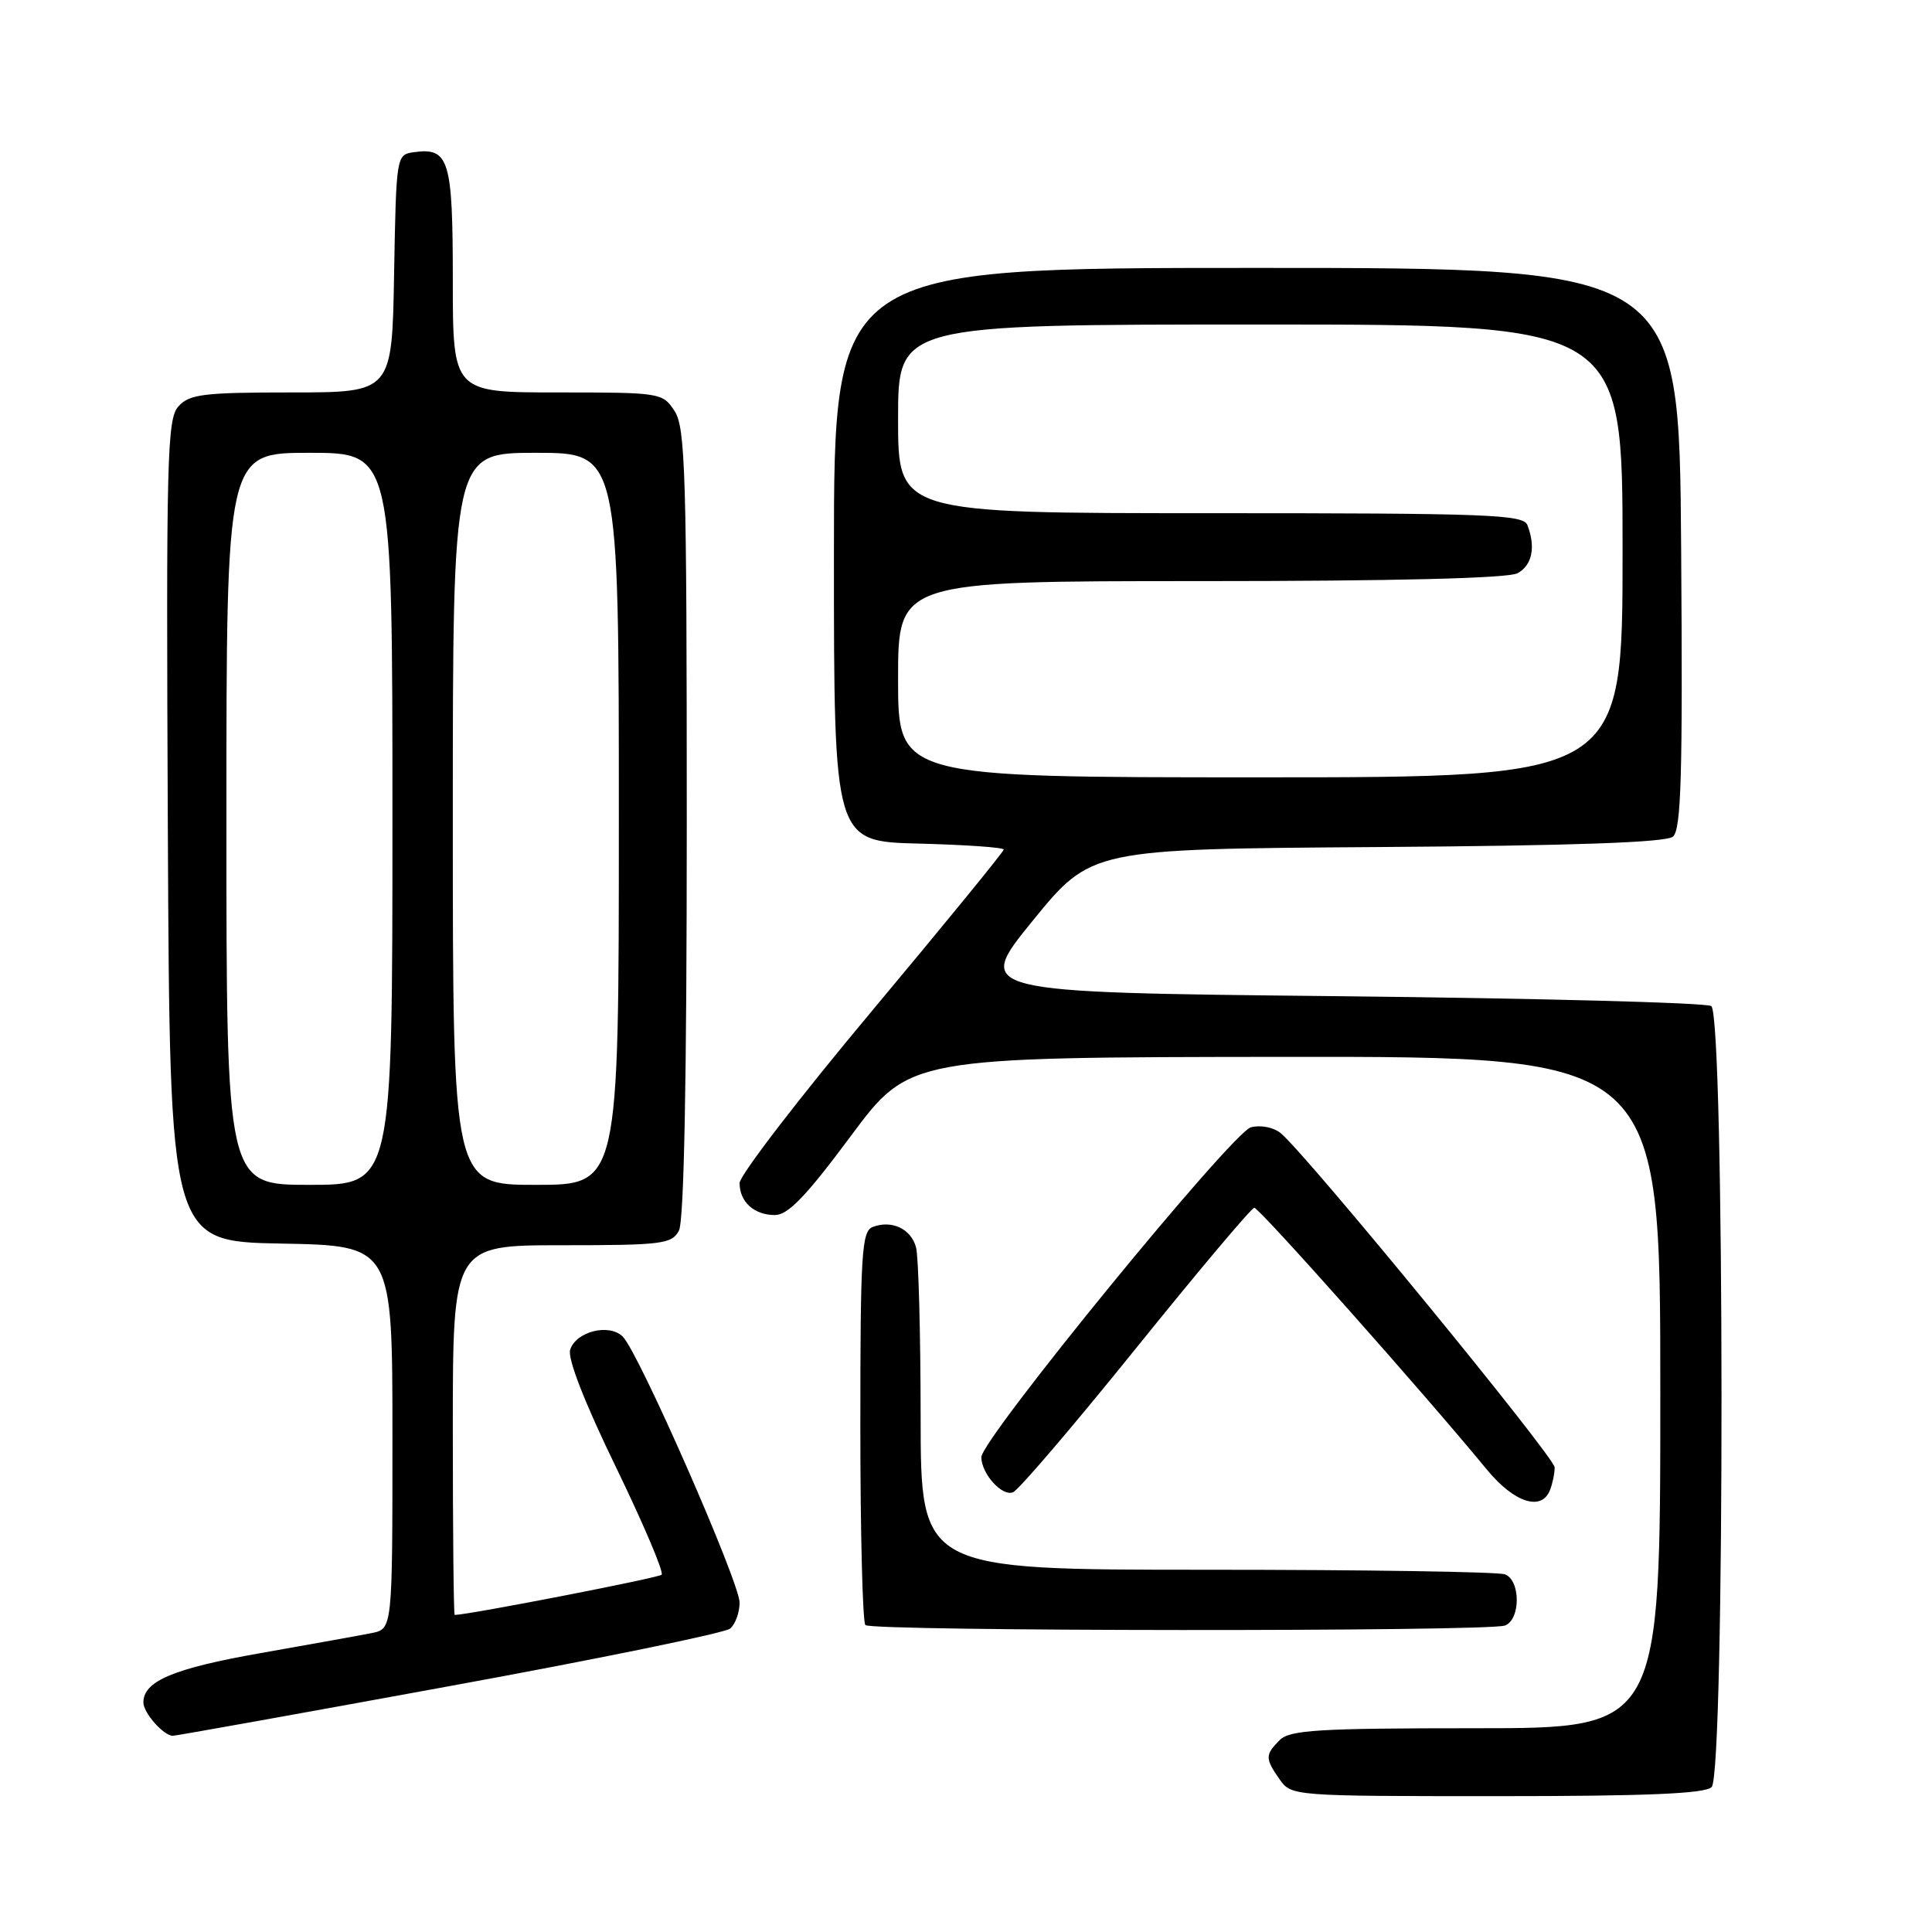 <?xml version="1.0" encoding="UTF-8" standalone="no"?>
<!DOCTYPE svg PUBLIC "-//W3C//DTD SVG 1.1//EN" "http://www.w3.org/Graphics/SVG/1.1/DTD/svg11.dtd" >
<svg xmlns="http://www.w3.org/2000/svg" xmlns:xlink="http://www.w3.org/1999/xlink" version="1.1" viewBox="0 0 256 256">
 <g >
 <path fill="currentColor"
d=" M 226.80 236.80 C 228.58 235.02 228.53 134.46 226.75 133.31 C 226.06 132.86 203.81 132.28 177.30 132.00 C 129.11 131.50 129.11 131.50 136.84 122.00 C 144.58 112.50 144.58 112.50 182.45 112.24 C 208.58 112.06 220.74 111.63 221.67 110.86 C 222.77 109.94 222.98 102.80 222.76 72.62 C 222.50 35.50 222.50 35.50 166.50 35.50 C 110.50 35.50 110.50 35.50 110.50 73.50 C 110.50 111.50 110.50 111.50 121.75 111.78 C 127.94 111.94 133.00 112.29 133.00 112.57 C 133.00 112.85 125.12 122.49 115.50 134.00 C 105.87 145.51 98.00 155.75 98.00 156.76 C 98.00 159.26 99.93 161.00 102.68 161.00 C 104.42 161.00 106.82 158.50 112.73 150.54 C 120.50 140.09 120.50 140.09 170.25 140.04 C 220.00 140.00 220.00 140.00 220.00 184.50 C 220.00 229.00 220.00 229.00 195.57 229.00 C 174.70 229.00 170.91 229.23 169.57 230.57 C 167.62 232.52 167.62 233.01 169.56 235.78 C 171.10 237.98 171.34 238.00 198.36 238.00 C 218.21 238.00 225.93 237.67 226.80 236.80 Z  M 59.57 223.42 C 79.32 219.81 96.04 216.38 96.74 215.80 C 97.43 215.23 98.00 213.67 98.00 212.35 C 98.00 209.66 84.66 179.27 82.53 177.12 C 80.75 175.32 76.32 176.41 75.55 178.85 C 75.18 180.00 77.46 185.85 81.61 194.39 C 85.26 201.92 87.99 208.34 87.67 208.66 C 87.25 209.08 62.21 213.95 60.25 213.99 C 60.11 214.00 60.00 202.97 60.00 189.50 C 60.00 165.00 60.00 165.00 74.46 165.00 C 87.74 165.00 89.01 164.84 89.96 163.07 C 90.64 161.80 91.00 143.03 91.00 109.03 C 91.00 62.75 90.82 56.65 89.38 54.46 C 87.80 52.04 87.54 52.00 73.88 52.00 C 60.00 52.00 60.00 52.00 60.00 37.12 C 60.00 21.11 59.51 19.51 54.81 20.17 C 52.52 20.50 52.50 20.66 52.22 36.25 C 51.95 52.00 51.95 52.00 38.63 52.00 C 26.97 52.00 25.10 52.23 23.65 53.84 C 22.13 55.51 22.01 60.52 22.24 110.09 C 22.50 164.50 22.50 164.50 37.25 164.78 C 52.00 165.05 52.00 165.05 52.00 190.45 C 52.00 215.84 52.00 215.84 49.25 216.39 C 47.74 216.69 41.10 217.89 34.50 219.05 C 22.98 221.08 19.00 222.76 19.00 225.58 C 19.00 226.97 21.68 230.00 22.90 230.00 C 23.32 230.00 39.82 227.04 59.57 223.42 Z  M 199.42 215.39 C 201.50 214.59 201.50 209.41 199.42 208.61 C 198.55 208.27 180.77 208.00 159.92 208.00 C 122.00 208.00 122.00 208.00 121.99 187.75 C 121.98 176.61 121.71 166.50 121.38 165.28 C 120.72 162.82 118.16 161.62 115.64 162.58 C 114.18 163.15 114.00 166.01 114.00 188.94 C 114.00 203.09 114.30 214.97 114.67 215.33 C 115.50 216.17 197.25 216.22 199.42 215.39 Z  M 205.39 197.42 C 205.73 196.55 206.00 195.21 206.00 194.44 C 206.00 193.08 173.05 152.88 169.69 150.14 C 168.75 149.37 167.04 149.04 165.76 149.37 C 163.26 150.03 129.98 190.76 130.03 193.10 C 130.08 195.32 132.77 198.30 134.22 197.74 C 134.95 197.47 142.28 188.88 150.52 178.66 C 158.76 168.44 165.81 160.06 166.20 160.04 C 166.84 160.00 188.82 184.75 197.02 194.73 C 200.64 199.13 204.29 200.30 205.39 197.42 Z  M 119.00 90.00 C 119.00 77.00 119.00 77.00 159.07 77.00 C 184.77 77.00 199.82 76.63 201.07 75.96 C 203.01 74.92 203.52 72.51 202.39 69.58 C 201.85 68.17 197.22 68.00 160.39 68.00 C 119.00 68.00 119.00 68.00 119.00 55.50 C 119.00 43.00 119.00 43.00 167.00 43.00 C 215.00 43.00 215.00 43.00 215.00 73.00 C 215.00 103.00 215.00 103.00 167.00 103.00 C 119.00 103.00 119.00 103.00 119.00 90.00 Z  M 30.00 108.50 C 30.00 60.00 30.00 60.00 41.00 60.00 C 52.00 60.00 52.00 60.00 52.00 108.50 C 52.00 157.00 52.00 157.00 41.00 157.00 C 30.00 157.00 30.00 157.00 30.00 108.50 Z  M 60.00 108.50 C 60.00 60.00 60.00 60.00 71.00 60.00 C 82.00 60.00 82.00 60.00 82.00 108.50 C 82.00 157.00 82.00 157.00 71.00 157.00 C 60.00 157.00 60.00 157.00 60.00 108.50 Z "/>
</g>
</svg>